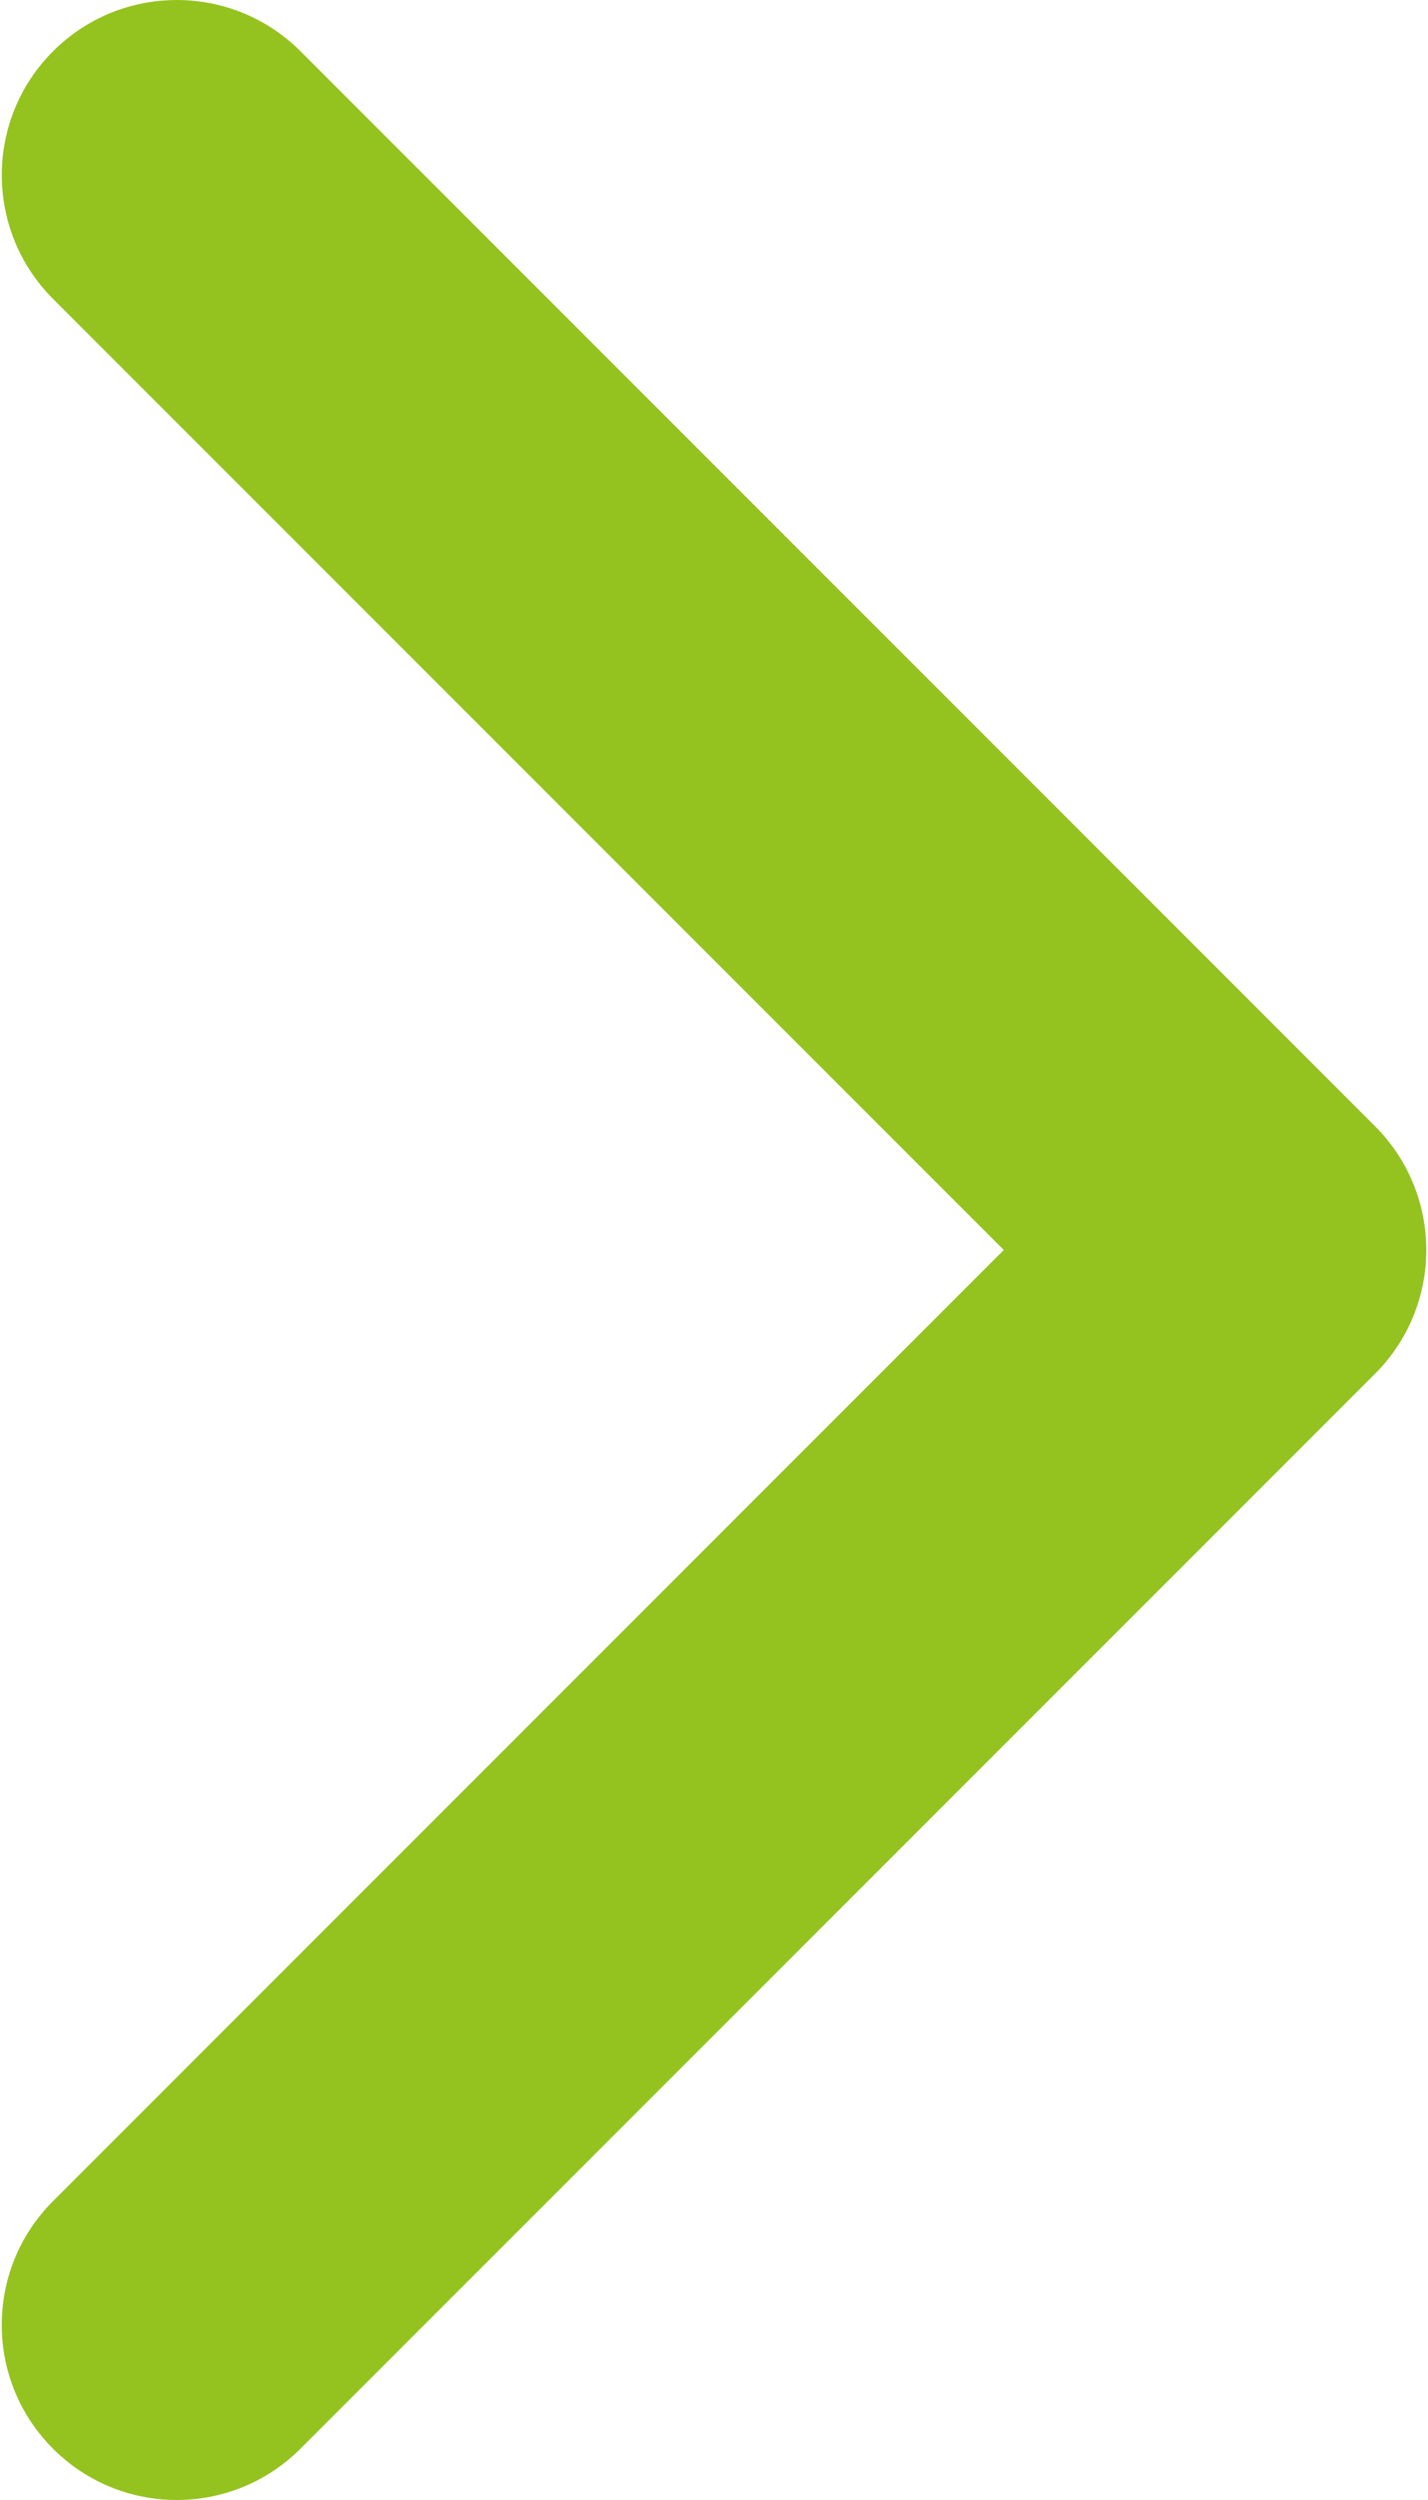 <svg width="24" height="42" viewBox="0 0 24 42" fill="none" xmlns="http://www.w3.org/2000/svg">
<path d="M23.971 21C23.971 21.753 23.683 22.506 23.11 23.079L5.05 41.138C3.901 42.287 2.039 42.287 0.891 41.138C-0.258 39.99 -0.258 38.128 0.891 36.979L16.87 21L0.891 5.021C-0.257 3.872 -0.257 2.01 0.891 0.862C2.039 -0.287 3.902 -0.287 5.051 0.862L23.11 18.921C23.684 19.495 23.971 20.248 23.971 21Z" fill="#94C31F"/>
</svg>
